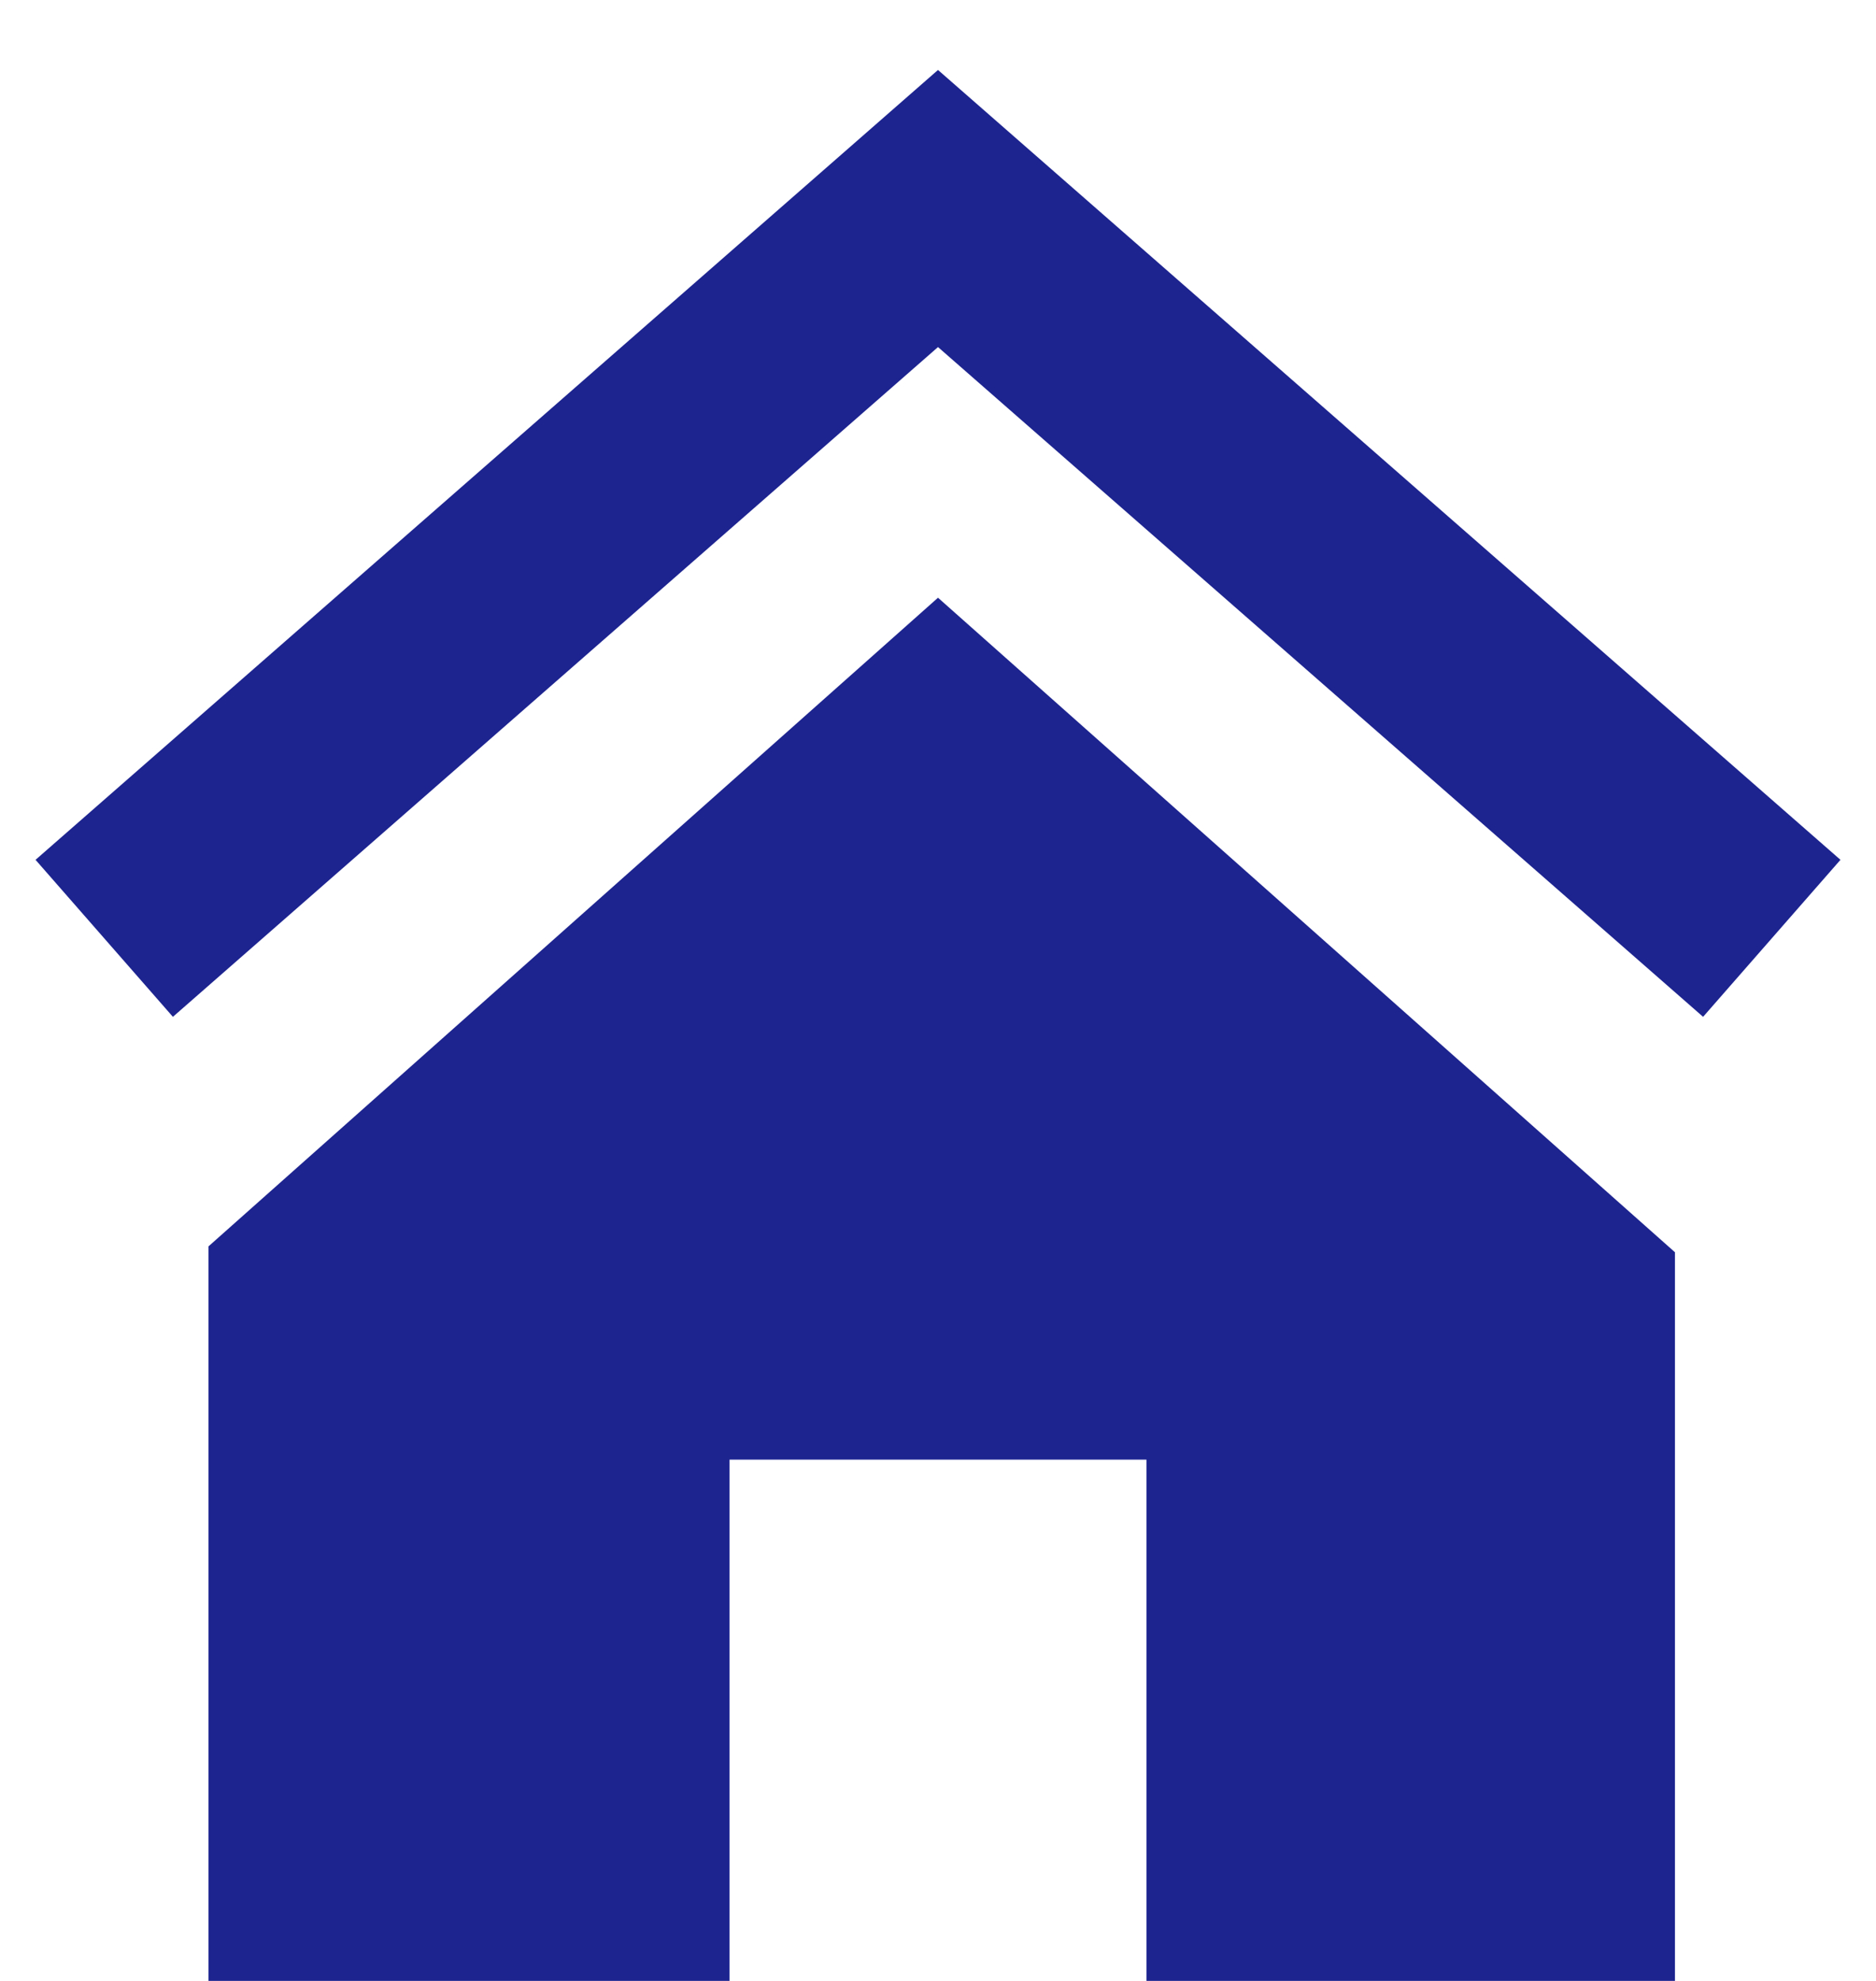 <svg width="18" height="19" viewBox="0 0 18 19" fill="none" xmlns="http://www.w3.org/2000/svg">
<path fill-rule="evenodd" clip-rule="evenodd" d="M9 0.671L17.659 8.247L16.341 9.753L9 3.329L1.659 9.753L0.341 8.247L9 0.671Z" fill="#1D2490"/>
<path d="M9 5.733L16.071 12.011V19H11V14H7V19H2V11.955L9 5.733Z" fill="#1D2490"/>
</svg>
